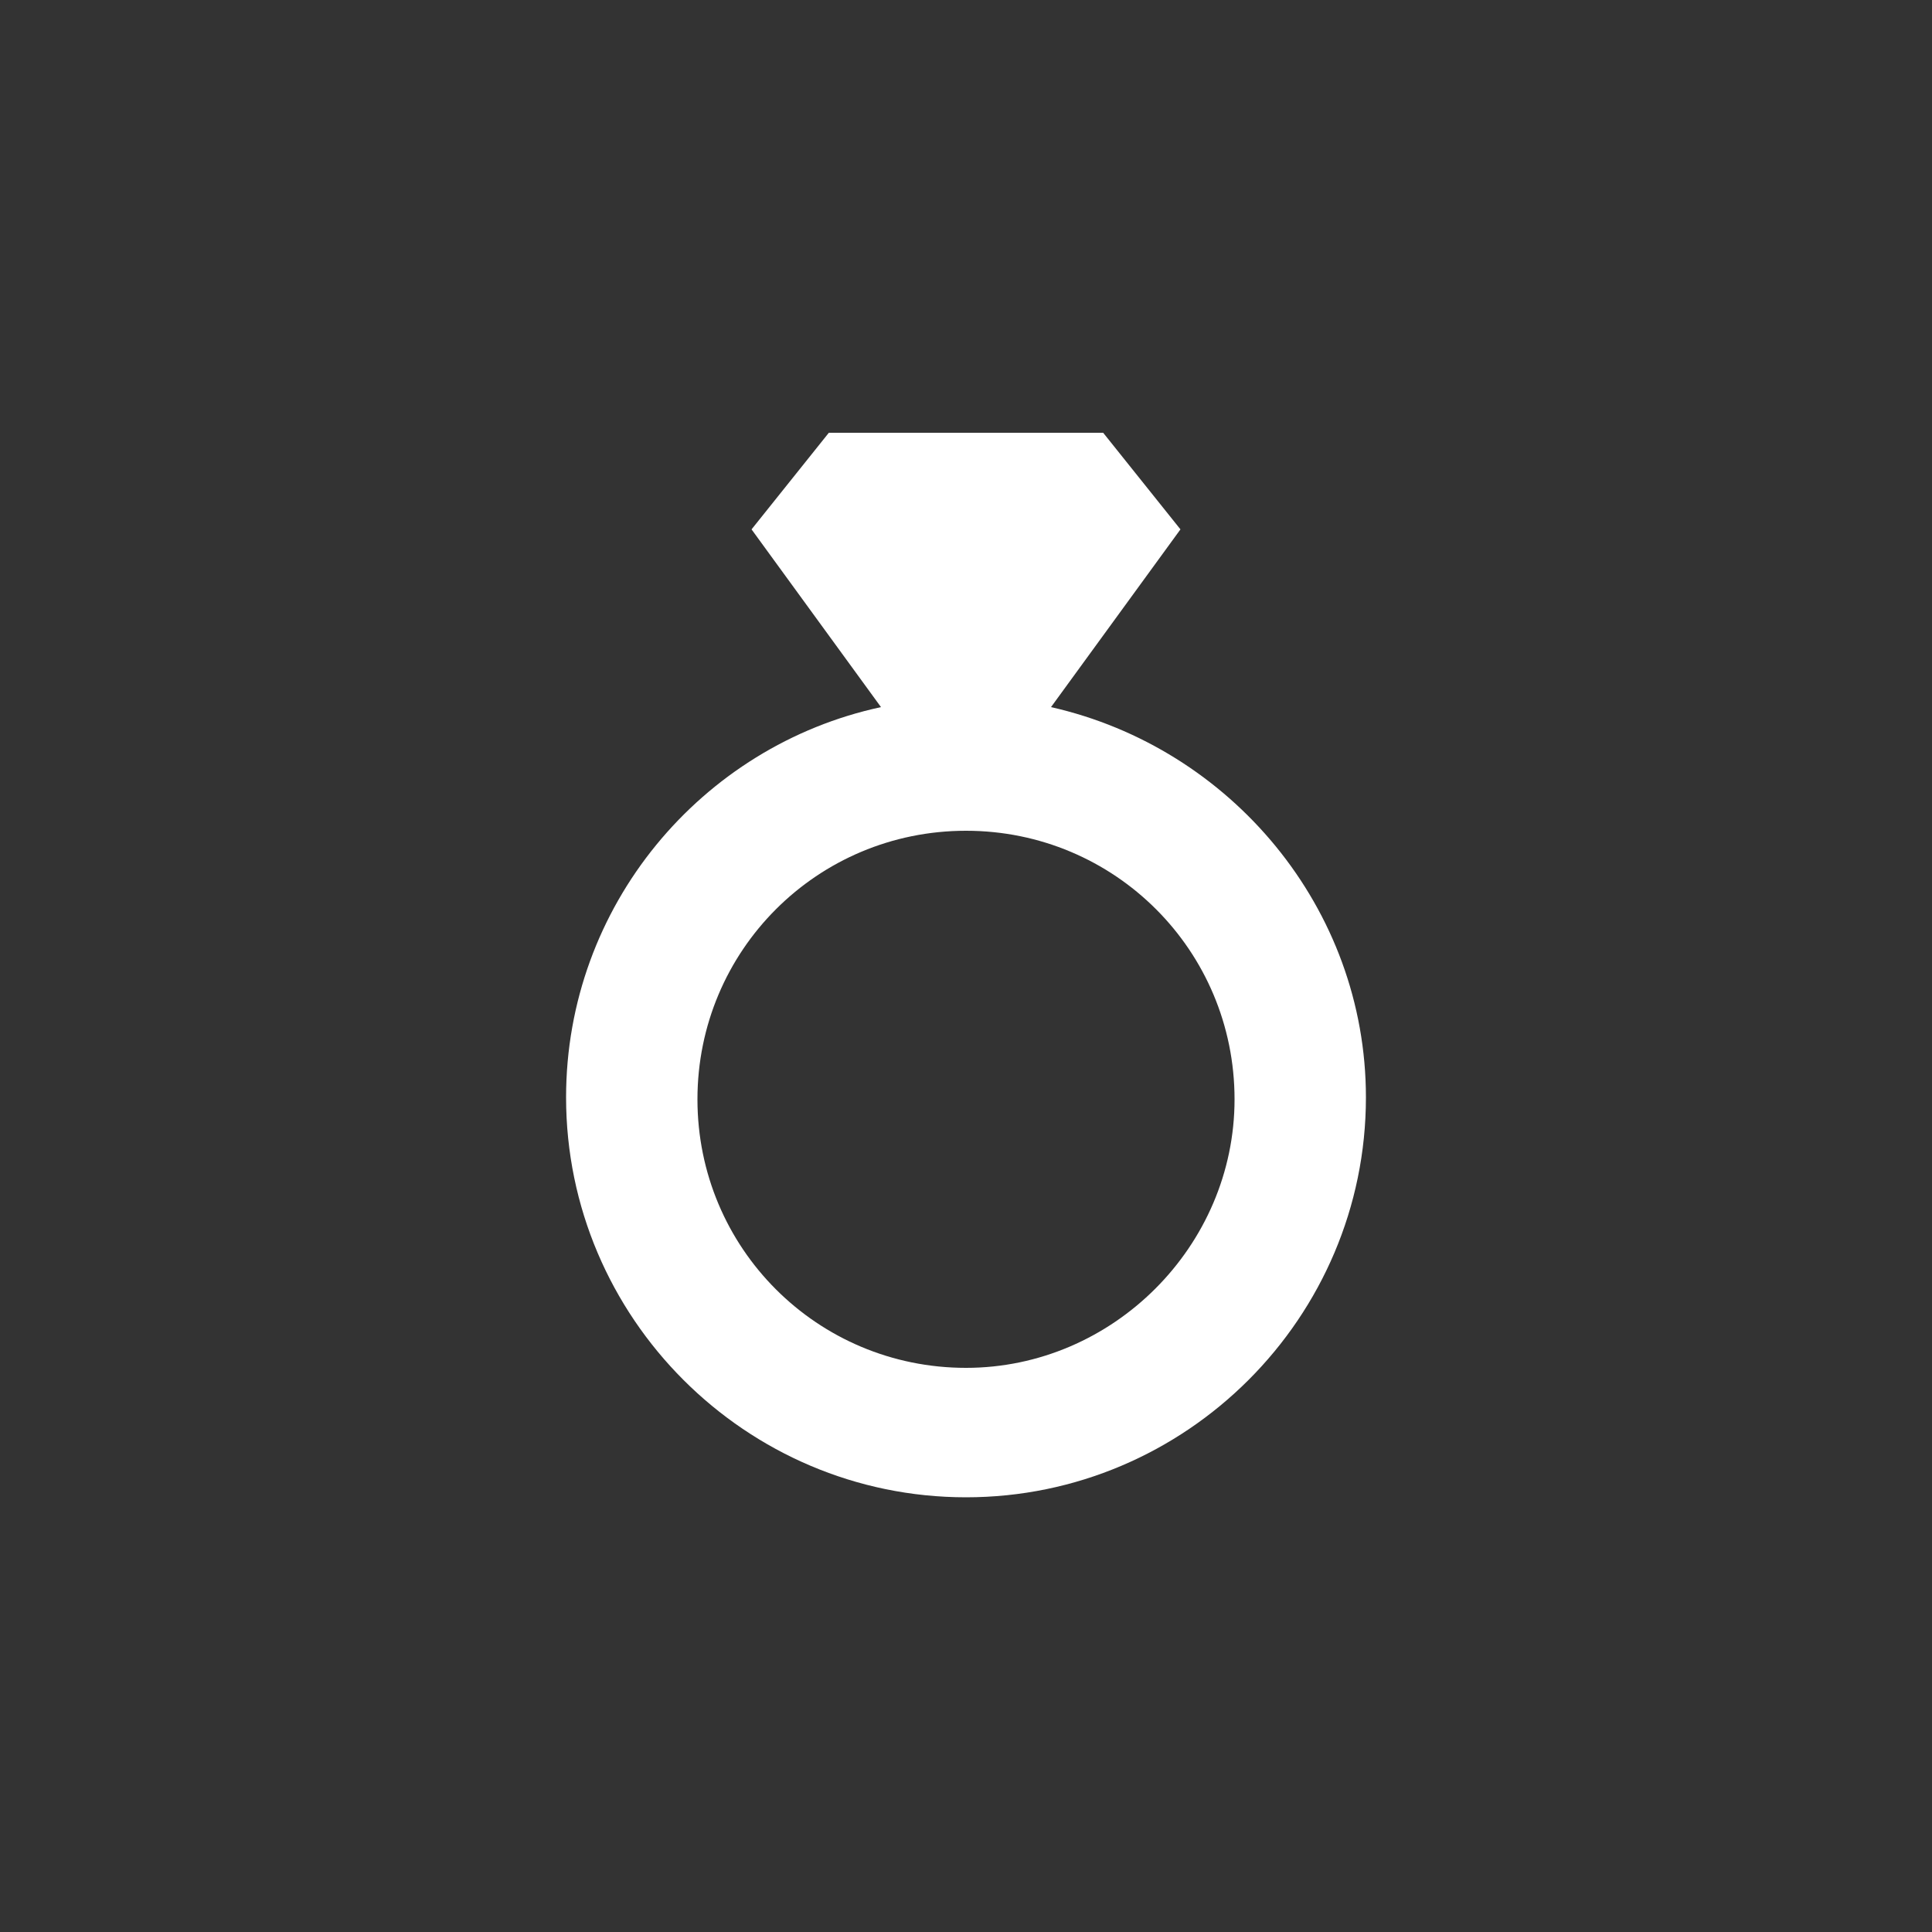 <?xml version="1.0" encoding="utf-8"?>
<!-- Generator: Adobe Illustrator 18.0.0, SVG Export Plug-In . SVG Version: 6.00 Build 0)  -->
<!DOCTYPE svg PUBLIC "-//W3C//DTD SVG 1.1//EN" "http://www.w3.org/Graphics/SVG/1.1/DTD/svg11.dtd">
<svg version="1.1" id="Capa_1" xmlns="http://www.w3.org/2000/svg" xmlns:xlink="http://www.w3.org/1999/xlink" x="0px" y="0px"
	 viewBox="0 0 100 100" enable-background="new 0 0 100 100" xml:space="preserve">
<rect x="0" y="0" width="100" height="100" fill="#333333" stroke="none"/>
<path fill="#FFFFFF" d="M54.4,36.6l6.7-9.2l-4-5H42.9l-4,5l6.7,9.2c-9.3,2-16.3,10.3-16.3,20.2c0,11.4,9.3,20.7,20.7,20.7
	c11.4,0,20.7-9.3,20.7-20.7C70.7,47,63.7,38.7,54.4,36.6L54.4,36.6z M50,70.8c-7.7,0-13.9-6.2-13.9-13.9C36.1,49.2,42.3,43,50,43
	c7.7,0,13.9,6.2,13.9,13.9C63.9,64.5,57.6,70.8,50,70.8L50,70.8z M50,70.8"/>
</svg>
